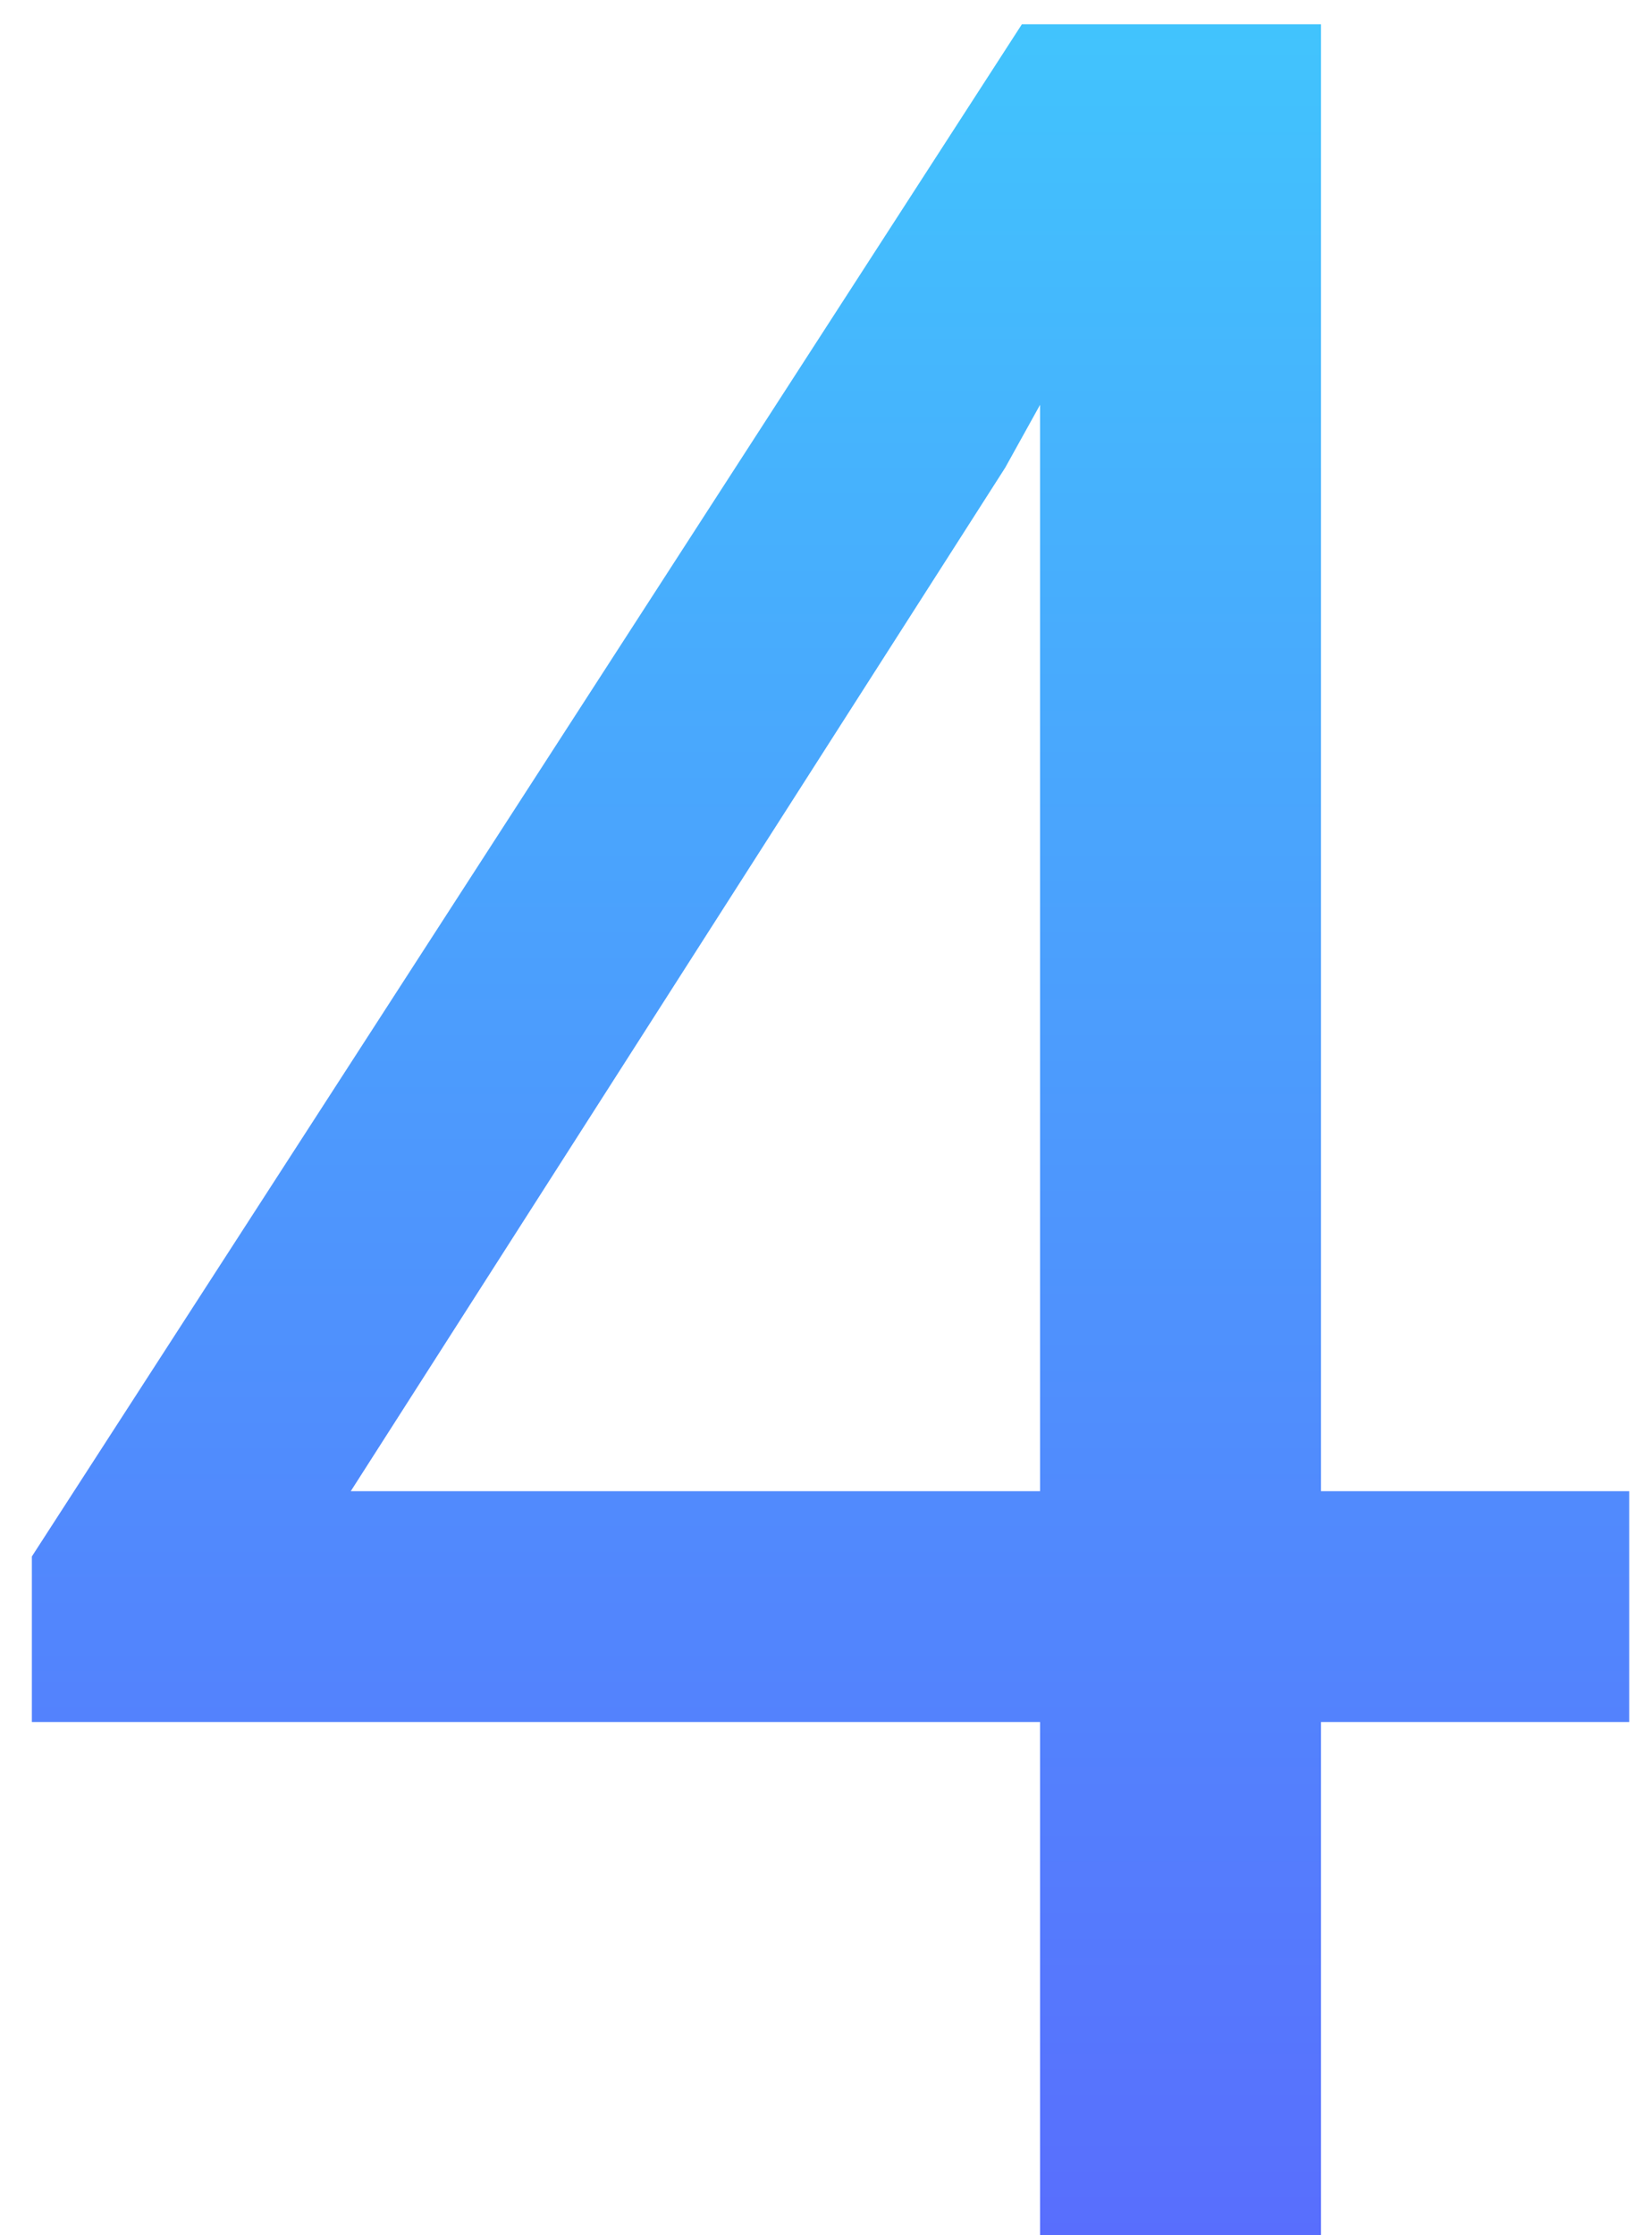 <svg width="34" height="46" viewBox="0 0 34 46" fill="none" xmlns="http://www.w3.org/2000/svg">
<path d="M33.531 30.688V35.438H0.656V32.031L21.031 0.5H25.75L20.688 9.625L7.219 30.688H33.531ZM27.188 0.5V46H21.406V0.5H27.188Z" fill="url(#paint0_linear_135_699)"/>
<defs>
<linearGradient id="paint0_linear_135_699" x1="17" y1="-14" x2="17" y2="63" gradientUnits="userSpaceOnUse">
<stop stop-color="#3ADFFD"/>
<stop offset="1" stop-color="#614EFD"/>
</linearGradient>
</defs>
</svg>
